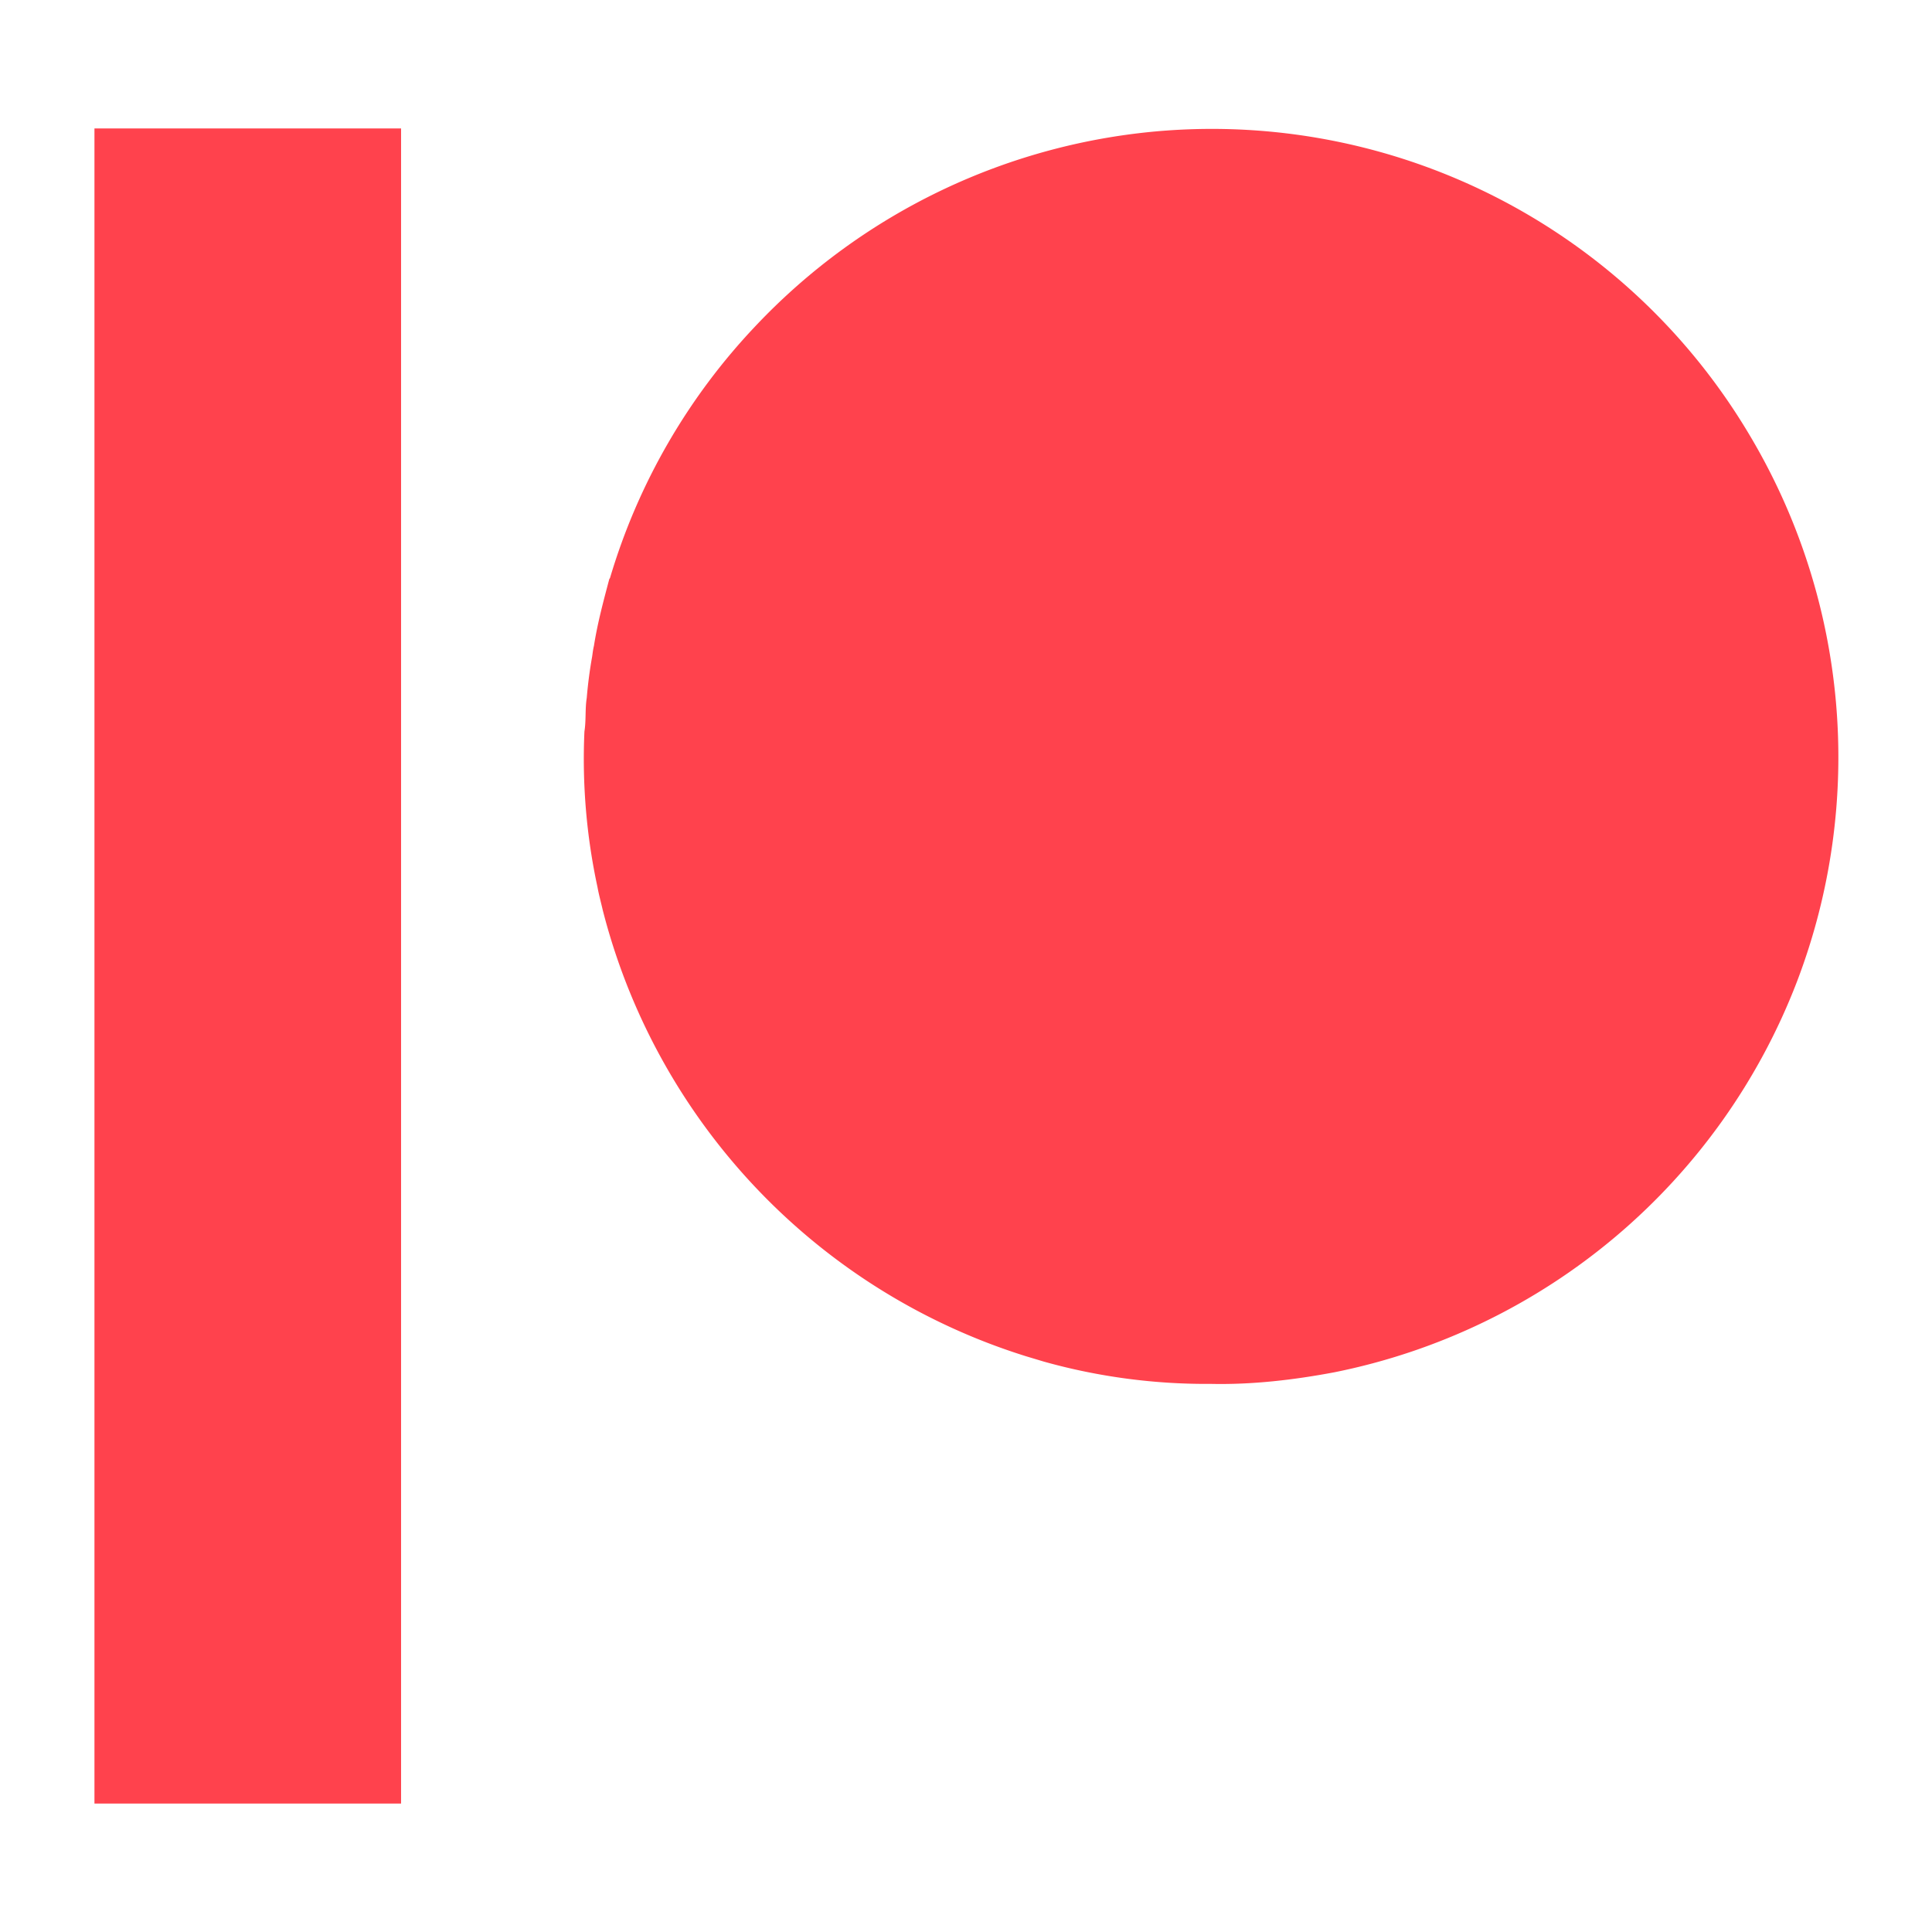 <svg xmlns="http://www.w3.org/2000/svg" width="1440" height="1440" viewBox="0 0 1080 1080"><g fill="#ff424d"><path d="M52.8 71.8h171.4v936.4H52.8V71.8ZM651.8 73a349.5 349.5 0 0 1 325.8 169.5 351.5 351.5 0 0 1 27 306A351 351 0 0 1 746 767.1c-22.8 4.3-46 7-69.1 6.5a336.5 336.5 0 0 1-93.2-12.4l-10-3A352.7 352.7 0 0 1 338 512.8l-1-3.8c-1-4.4-2.2-8.7-3-13.1a339.7 339.7 0 0 1-7.3-87c1-6.3.3-12.6 1.3-18.8a246 246 0 0 1 3-23c.3-2 .5-4 1-6 2-12.7 5.3-25 8.6-37.4l.4-.6a349 349 0 0 1 81.2-140.7A351.3 351.3 0 0 1 651.7 73Z"/></g></svg>